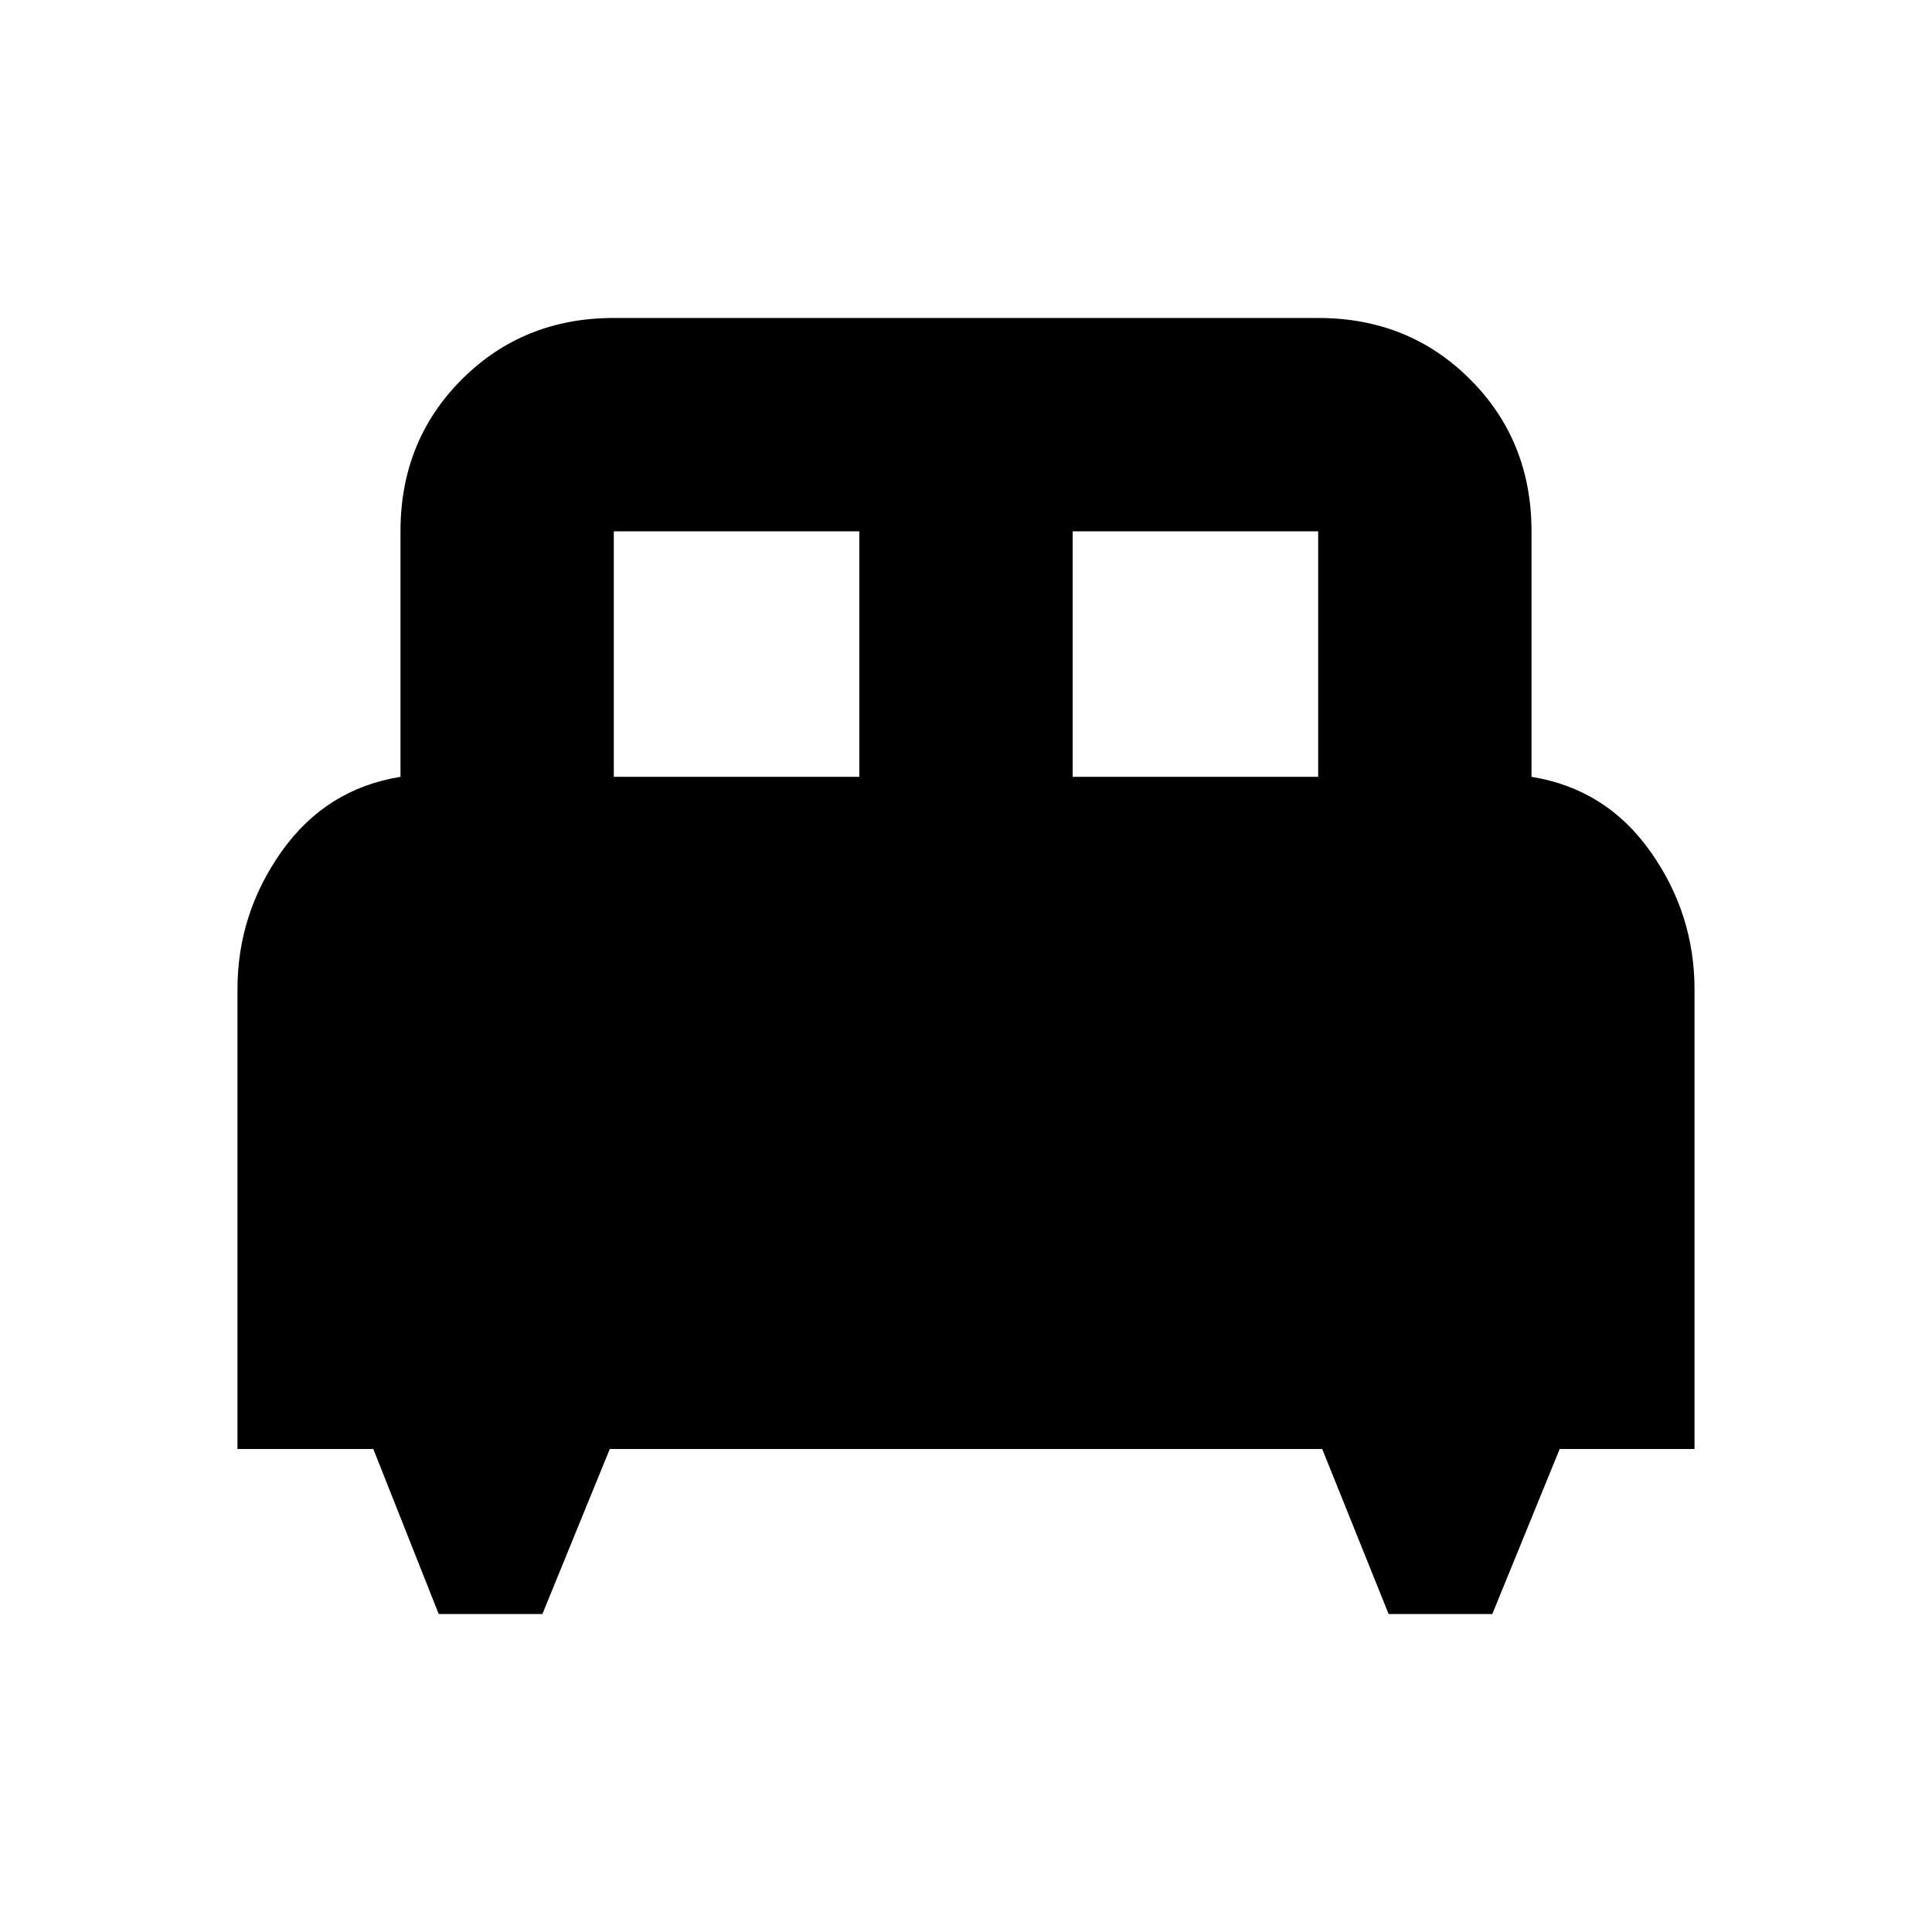 <svg xmlns="http://www.w3.org/2000/svg" height="24" viewBox="0 -960 960 960" width="24"><path d="M269.52-158H218l-32.5-82H118v-228.49Q118-506 140-537q22-31 59-37v-122q0-45 30.5-75.5T305-802h350q45 0 75.5 30.5T761-696v122q37 6 59 37t22 68.67V-240h-67l-33.48 82H690l-33-82H303l-33.48 82ZM533-574h122v-122H533v122Zm-228 0h122v-122H305v122Z"/></svg>